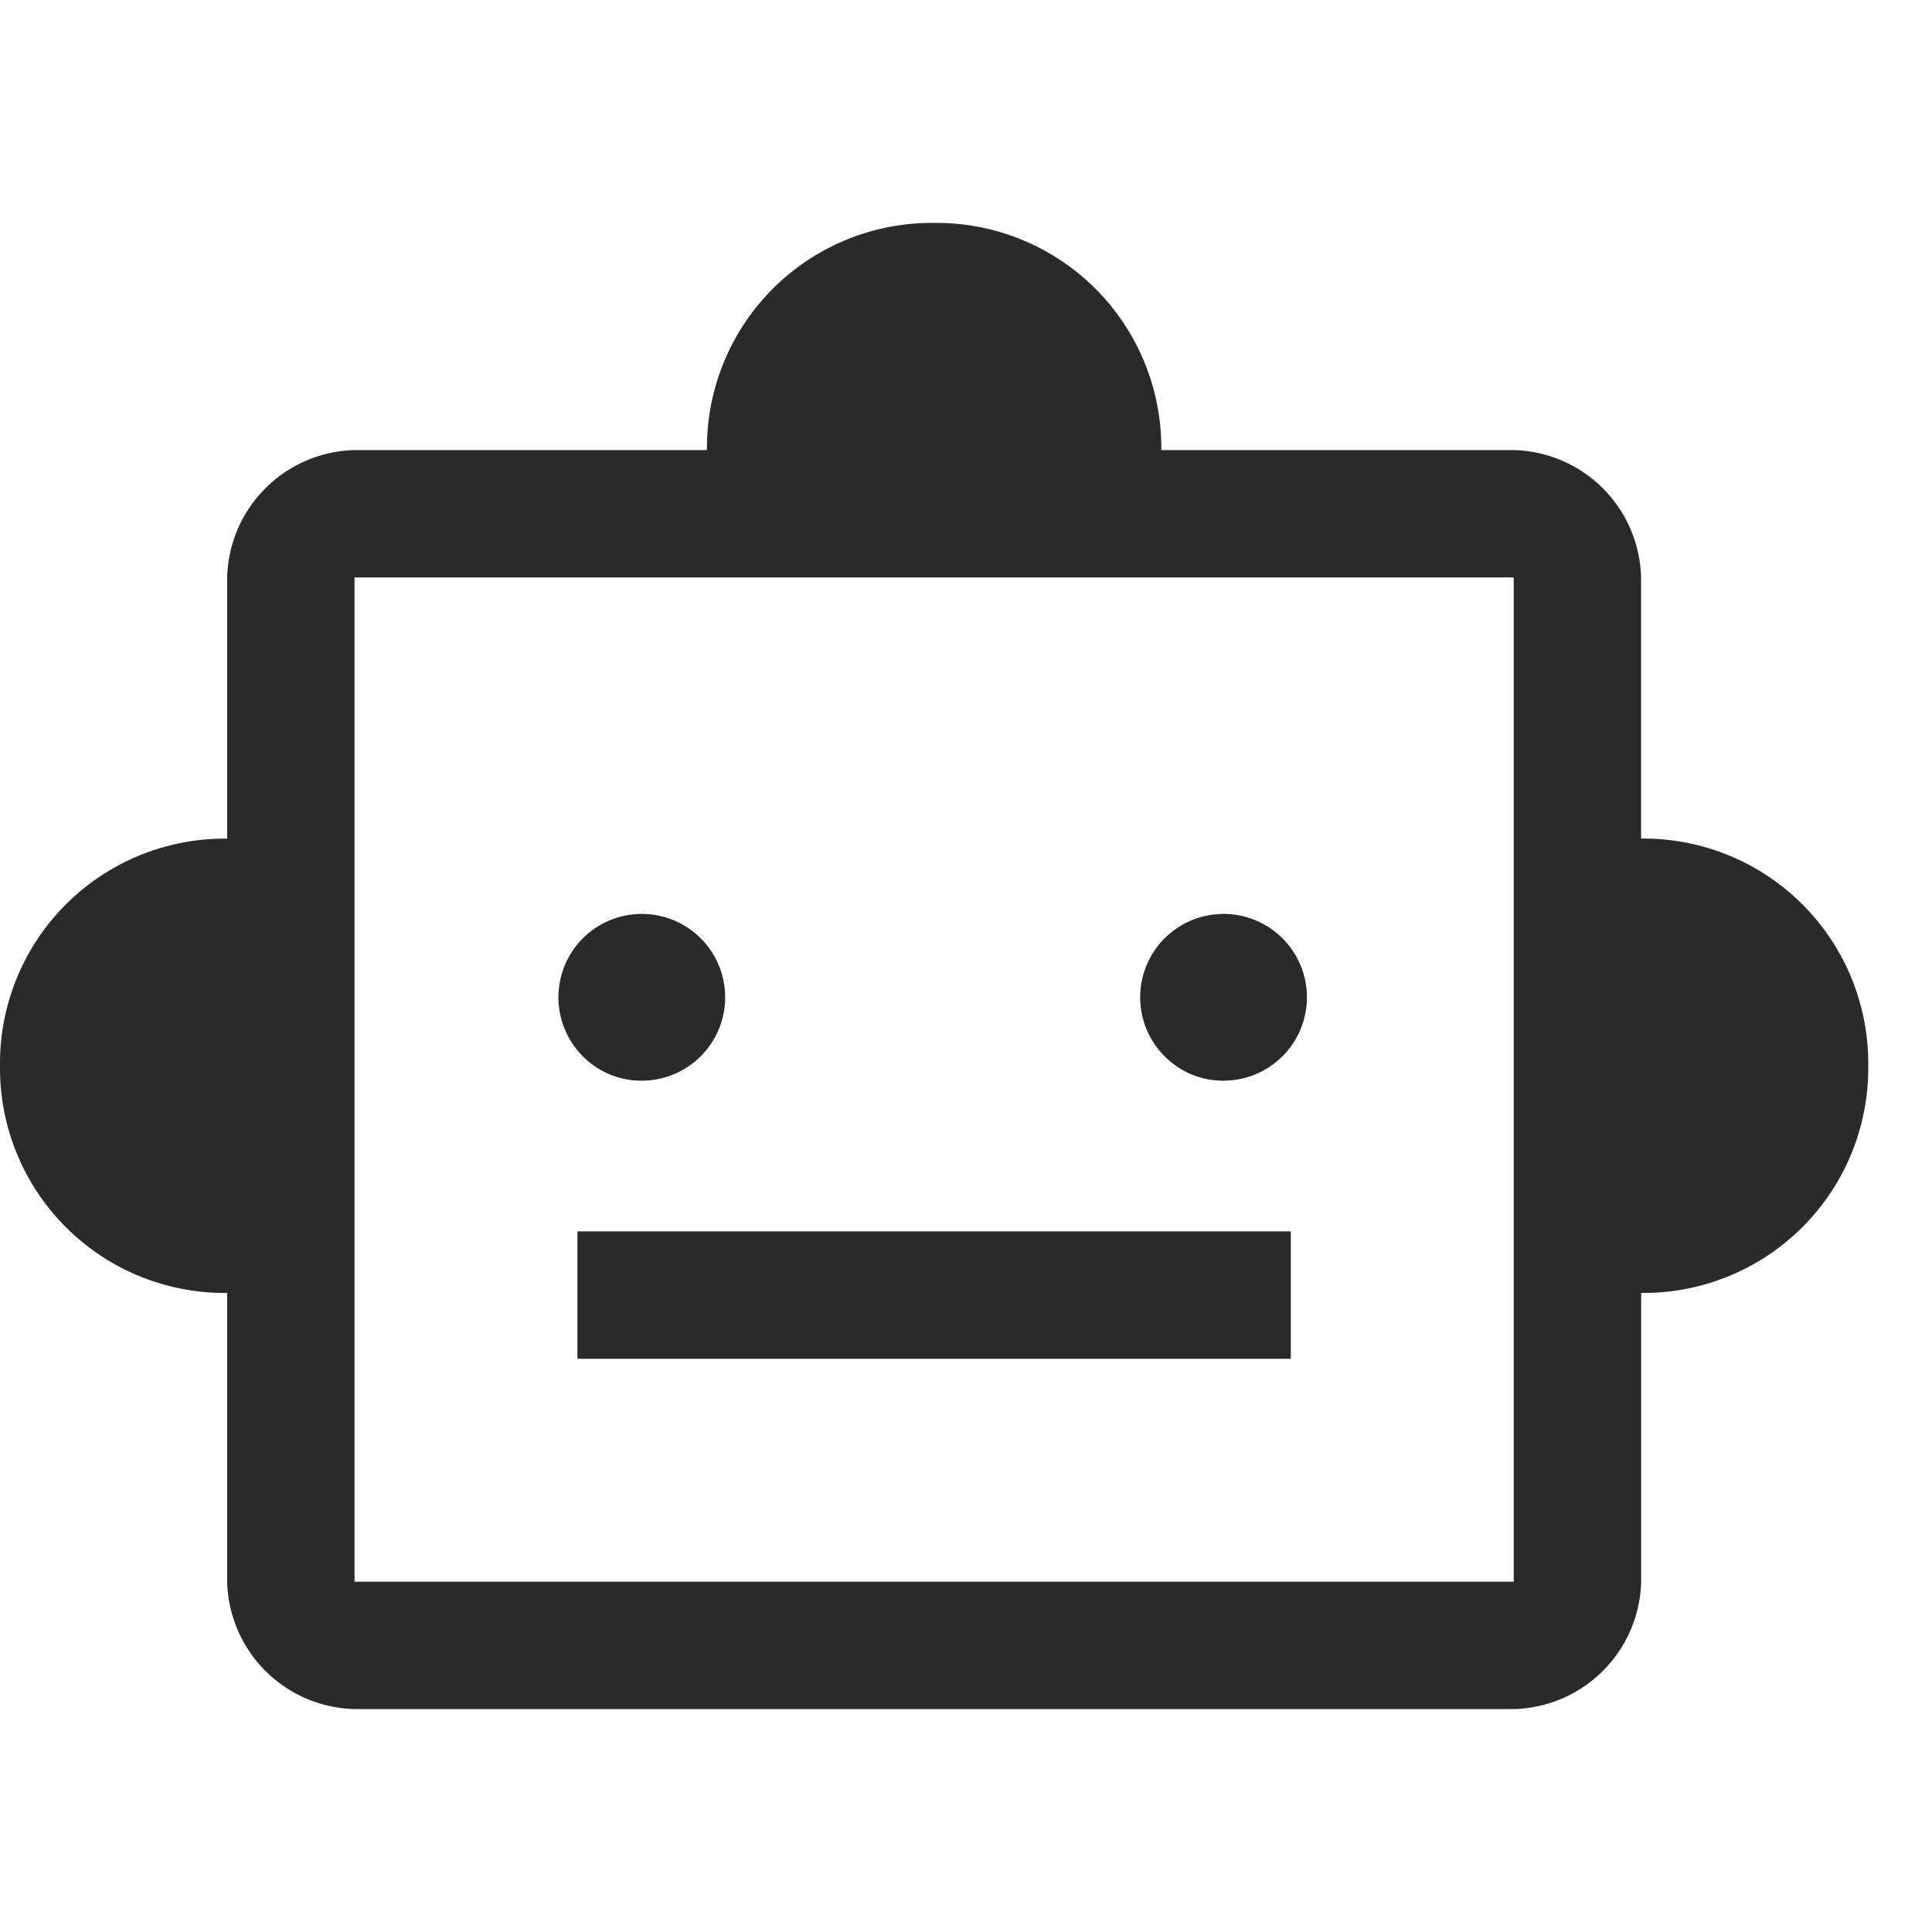 <svg xmlns="http://www.w3.org/2000/svg" width="26" height="26" viewBox="0 0 26 26">
  <g id="챗봇아이콘" transform="translate(-291 -15)">
    <rect id="사각형_3233" data-name="사각형 3233" width="26" height="26" transform="translate(291 15)" fill="rgba(255,255,255,0)"/>
    <path id="smart_toy_FILL0_wght400_GRAD0_opsz48" d="M5.057,18.4A3.025,3.025,0,0,1,2,15.343a3.025,3.025,0,0,1,3.057-3.057V8.771A1.758,1.758,0,0,1,6.771,7.057h4.743A3.025,3.025,0,0,1,14.571,4a3.025,3.025,0,0,1,3.057,3.057h4.743a1.758,1.758,0,0,1,1.714,1.714v3.514a3.025,3.025,0,0,1,3.057,3.057A3.025,3.025,0,0,1,24.086,18.4v3.886A1.758,1.758,0,0,1,22.371,24H6.771a1.758,1.758,0,0,1-1.714-1.714Zm5.6-2.857a1.122,1.122,0,1,0-.814-.329A1.106,1.106,0,0,0,10.657,15.543Zm7.829,0a1.122,1.122,0,1,0-.814-.329A1.106,1.106,0,0,0,18.486,15.543ZM9.771,19.286h9.6V17.571h-9.6Zm-3,3h15.6V8.771H6.771Zm0,0v0Z" transform="translate(289 14)" fill="#2a2a2a"/>
  </g>
</svg>
